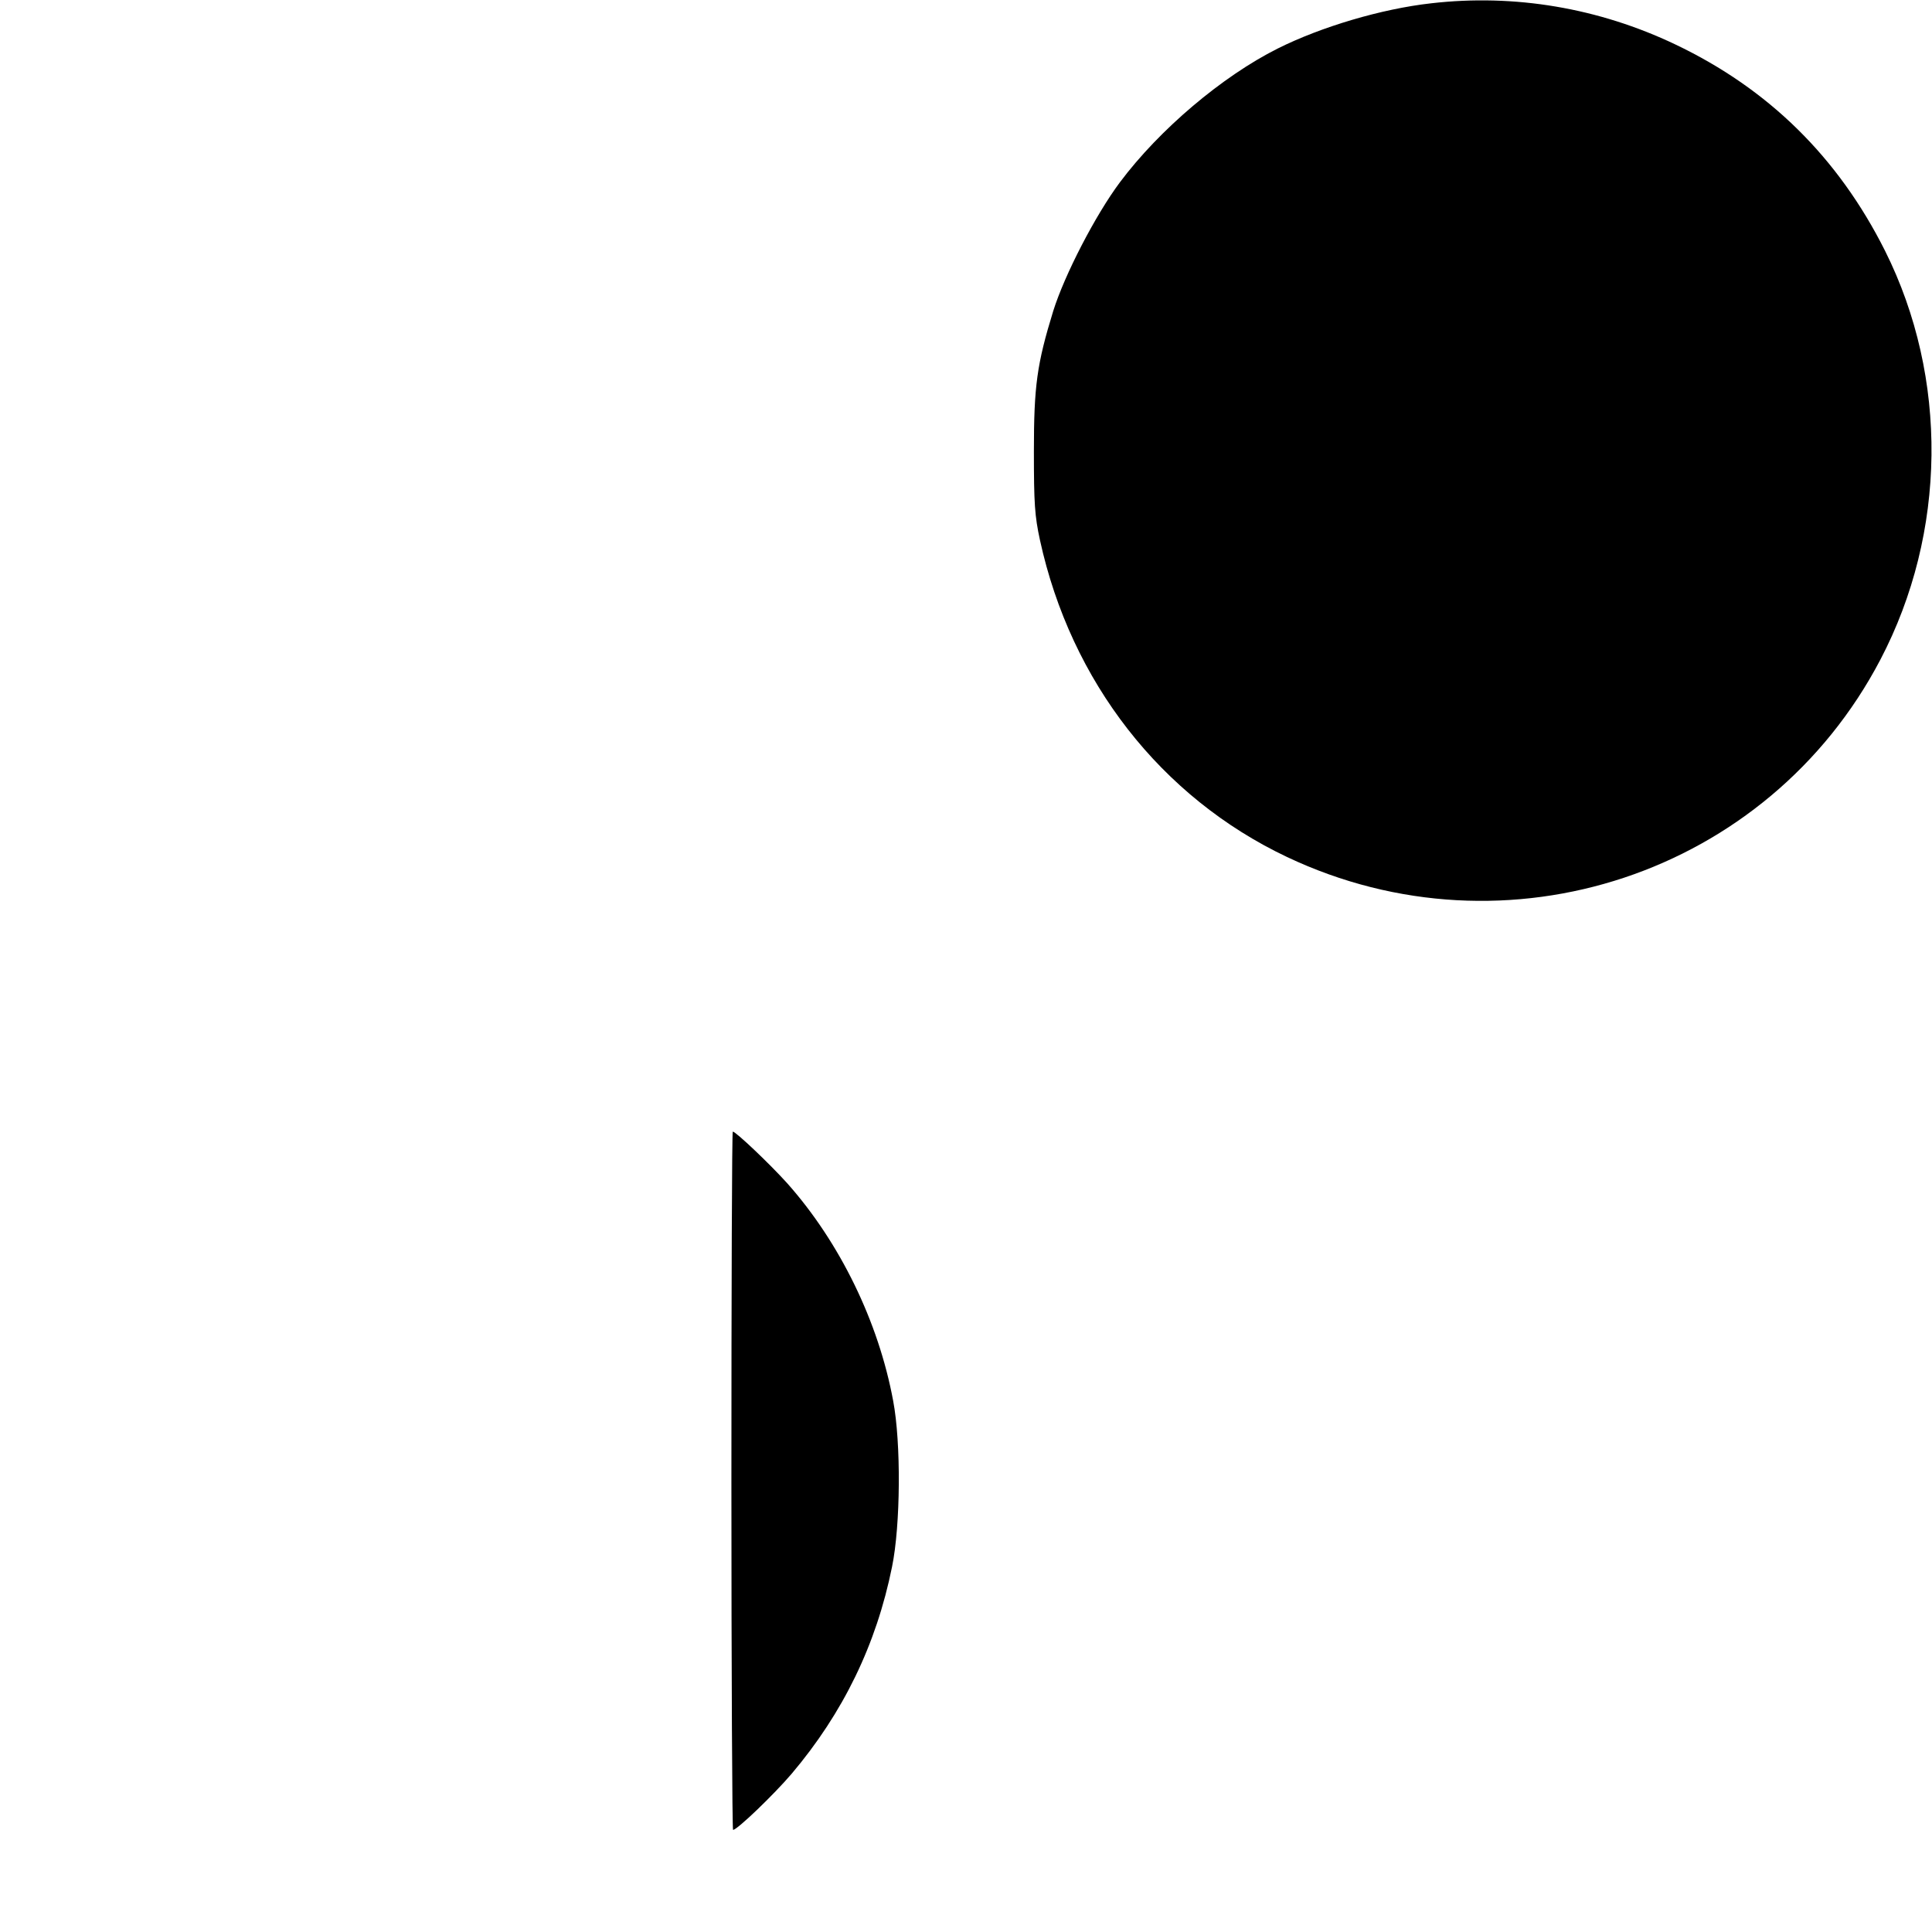 <?xml version="1.0" standalone="no"?>
<!DOCTYPE svg PUBLIC "-//W3C//DTD SVG 20010904//EN"
 "http://www.w3.org/TR/2001/REC-SVG-20010904/DTD/svg10.dtd">
<svg version="1.0" xmlns="http://www.w3.org/2000/svg"
 width="700pt" height="700pt" viewBox="0 0 700 700"
 preserveAspectRatio="xMidYMid meet">
<g transform="translate(0,700) scale(0.1,-0.1)"
fill="#000000" stroke="none">
<path d="M5185 6988 c-179 -20 -398 -85 -556 -164 -201 -101 -428 -293 -571
-484 -89 -119 -201 -336 -242 -467 -59 -192 -70 -271 -70 -508 0 -190 3 -234
22 -322 112 -513 439 -932 895 -1148 796 -377 1743 -62 2150 715 241 460 247
1021 17 1481 -170 339 -422 587 -760 748 -277 132 -582 184 -885 149z"/>
<path d="M2650 1635 c0 -696 3 -1265 6 -1265 15 0 148 128 212 203 187 221
307 468 364 750 31 151 33 450 4 602 -53 286 -193 573 -383 787 -62 69 -187
188 -198 188 -3 0 -5 -569 -5 -1265z"/>
</g>
</svg>
